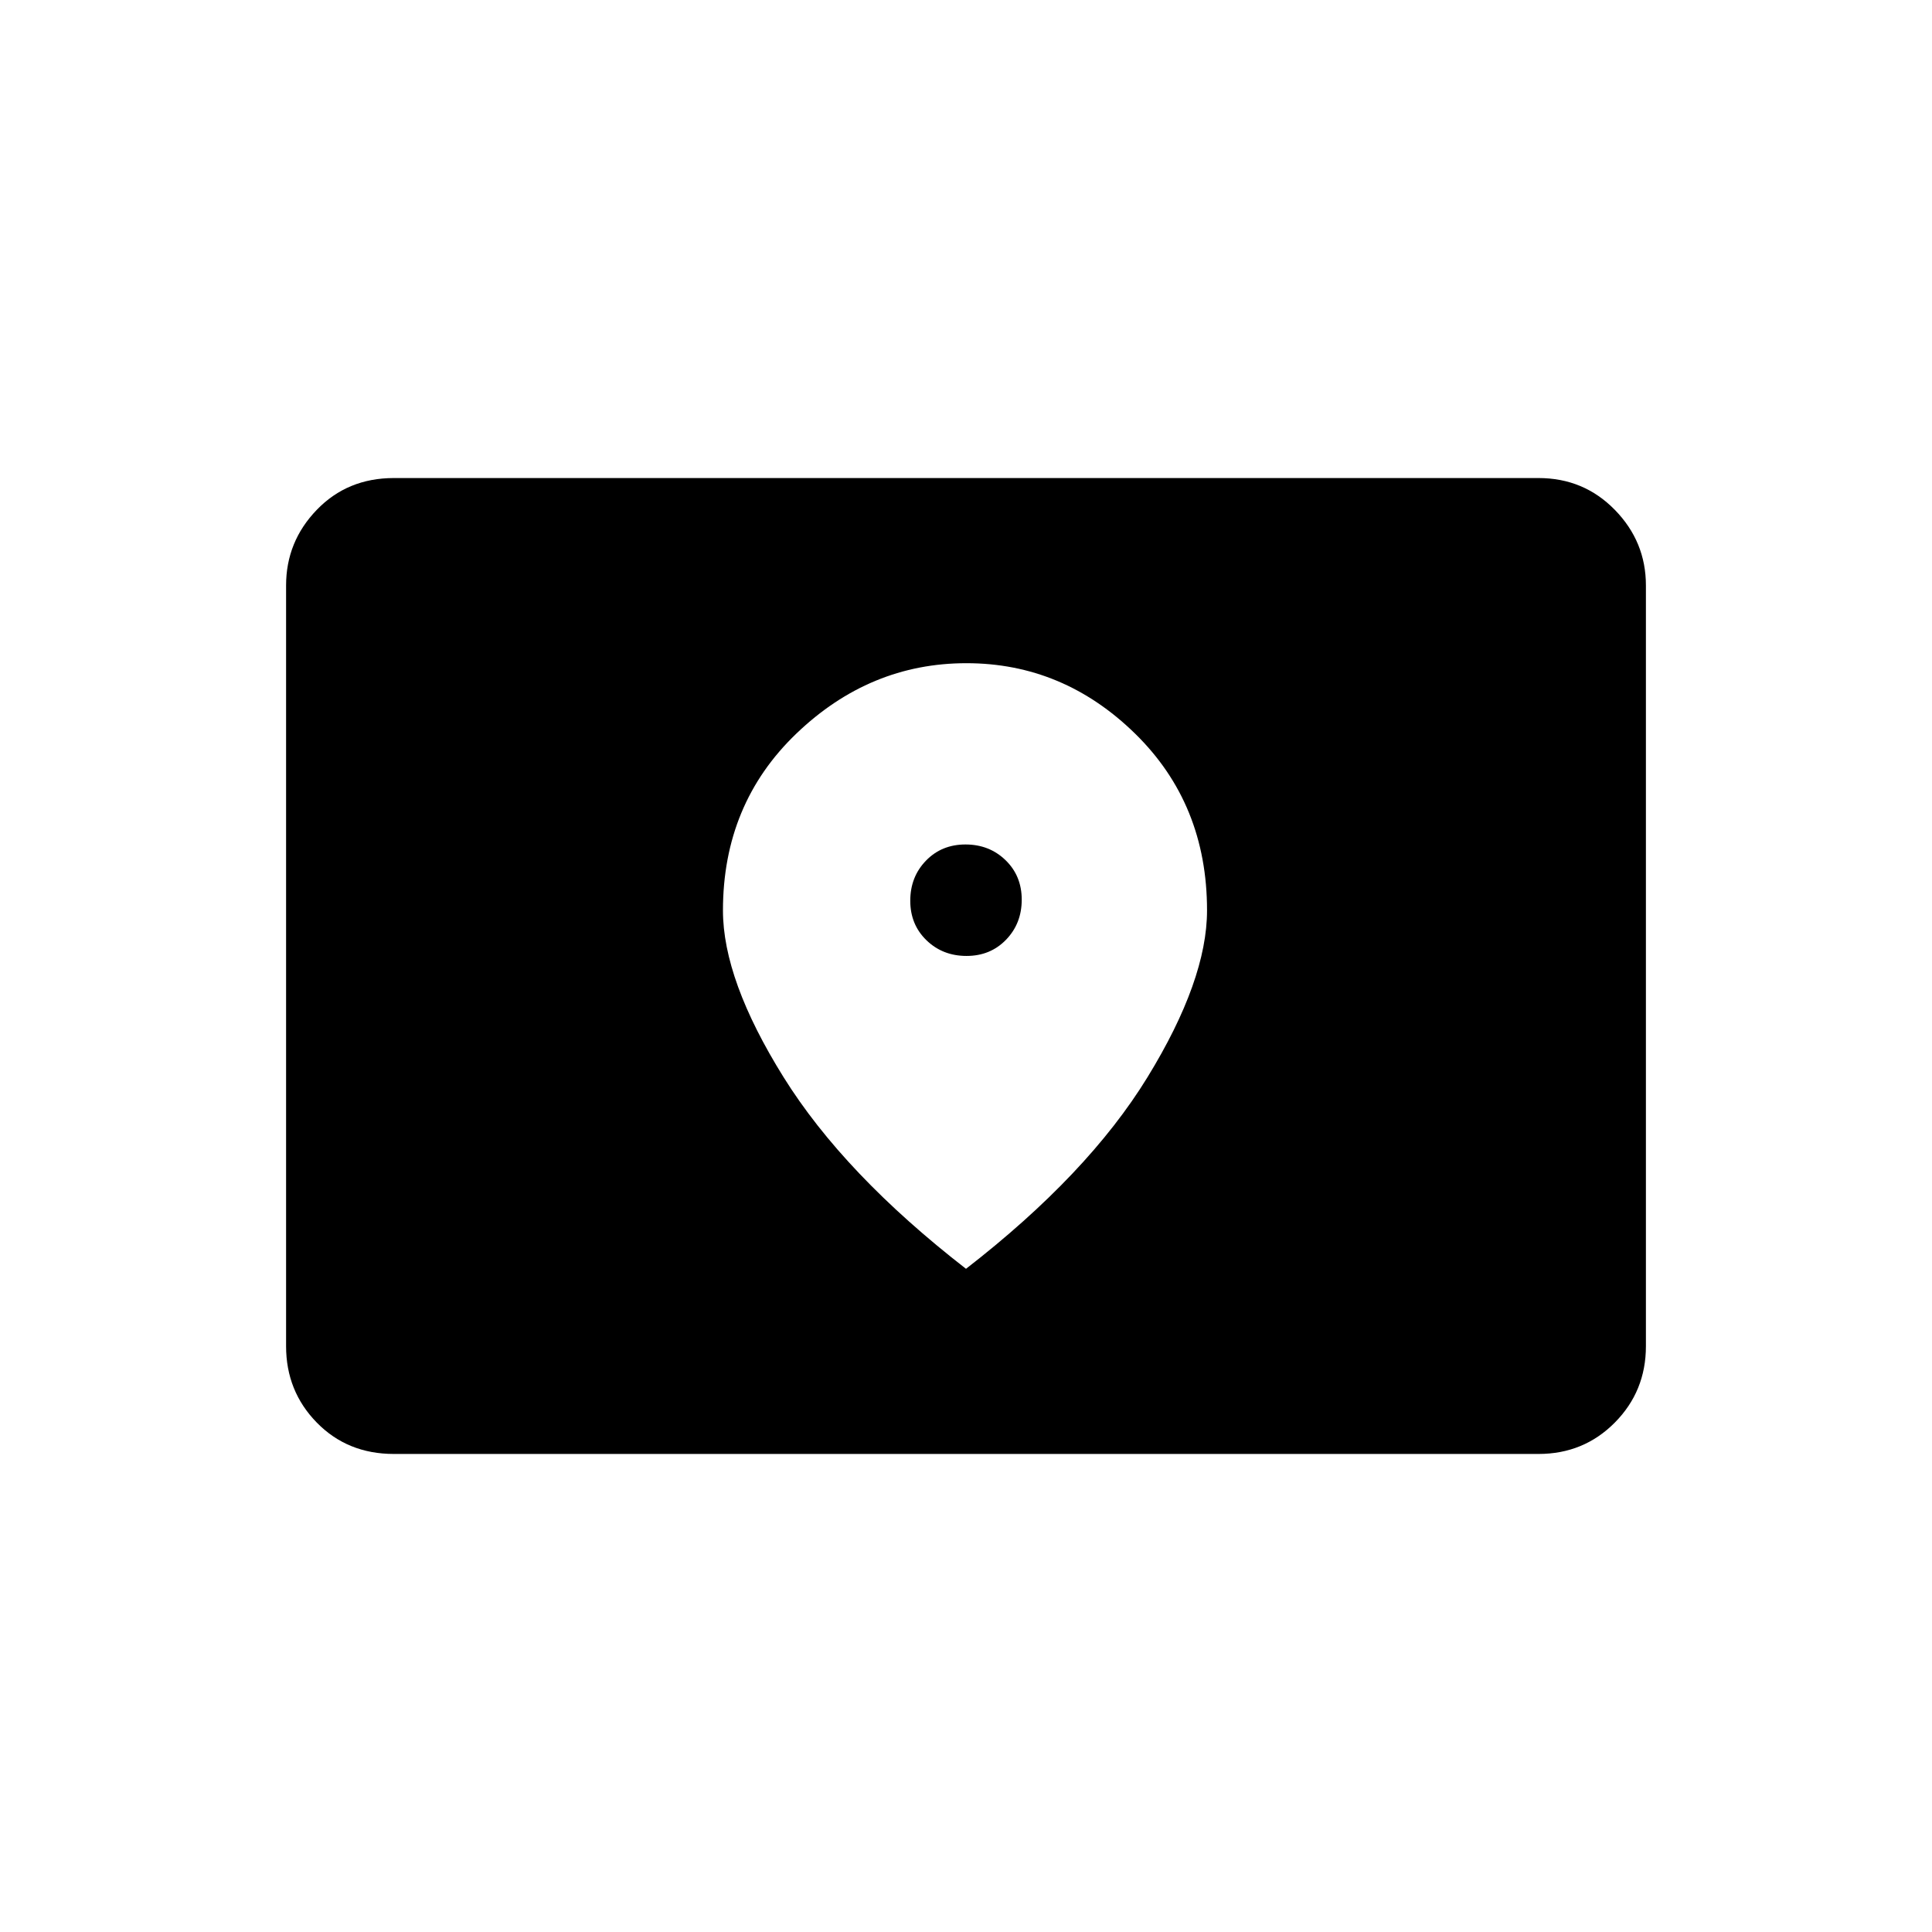<svg xmlns="http://www.w3.org/2000/svg" height="20" viewBox="0 -960 960 960" width="20"><path d="M195.692-237.538q-23.046 0-38.292-15.596-15.246-15.597-15.246-37.943v-378.008q0-21.776 15.246-37.576 15.246-15.801 38.292-15.801h568.793q22.46 0 37.911 15.801 15.45 15.8 15.45 37.576v378.008q0 22.346-15.45 37.943-15.451 15.596-37.911 15.596H195.692ZM480.263-485q-11.85 0-19.902-7.79-8.053-7.789-8.053-19.639t7.789-19.903q7.79-8.053 19.64-8.053 11.85 0 19.902 7.79 8.053 7.79 8.053 19.64 0 11.849-7.789 19.902-7.79 8.053-19.64 8.053ZM480-329.538q60.6-46.974 90.185-95.204 29.584-48.231 29.584-82.92 0-52.838-35.765-87.819t-83.798-34.981q-48.032 0-84.504 34.981-36.471 34.981-36.471 87.896 0 34.508 30.084 82.771Q419.4-376.551 480-329.538Z"/></svg>